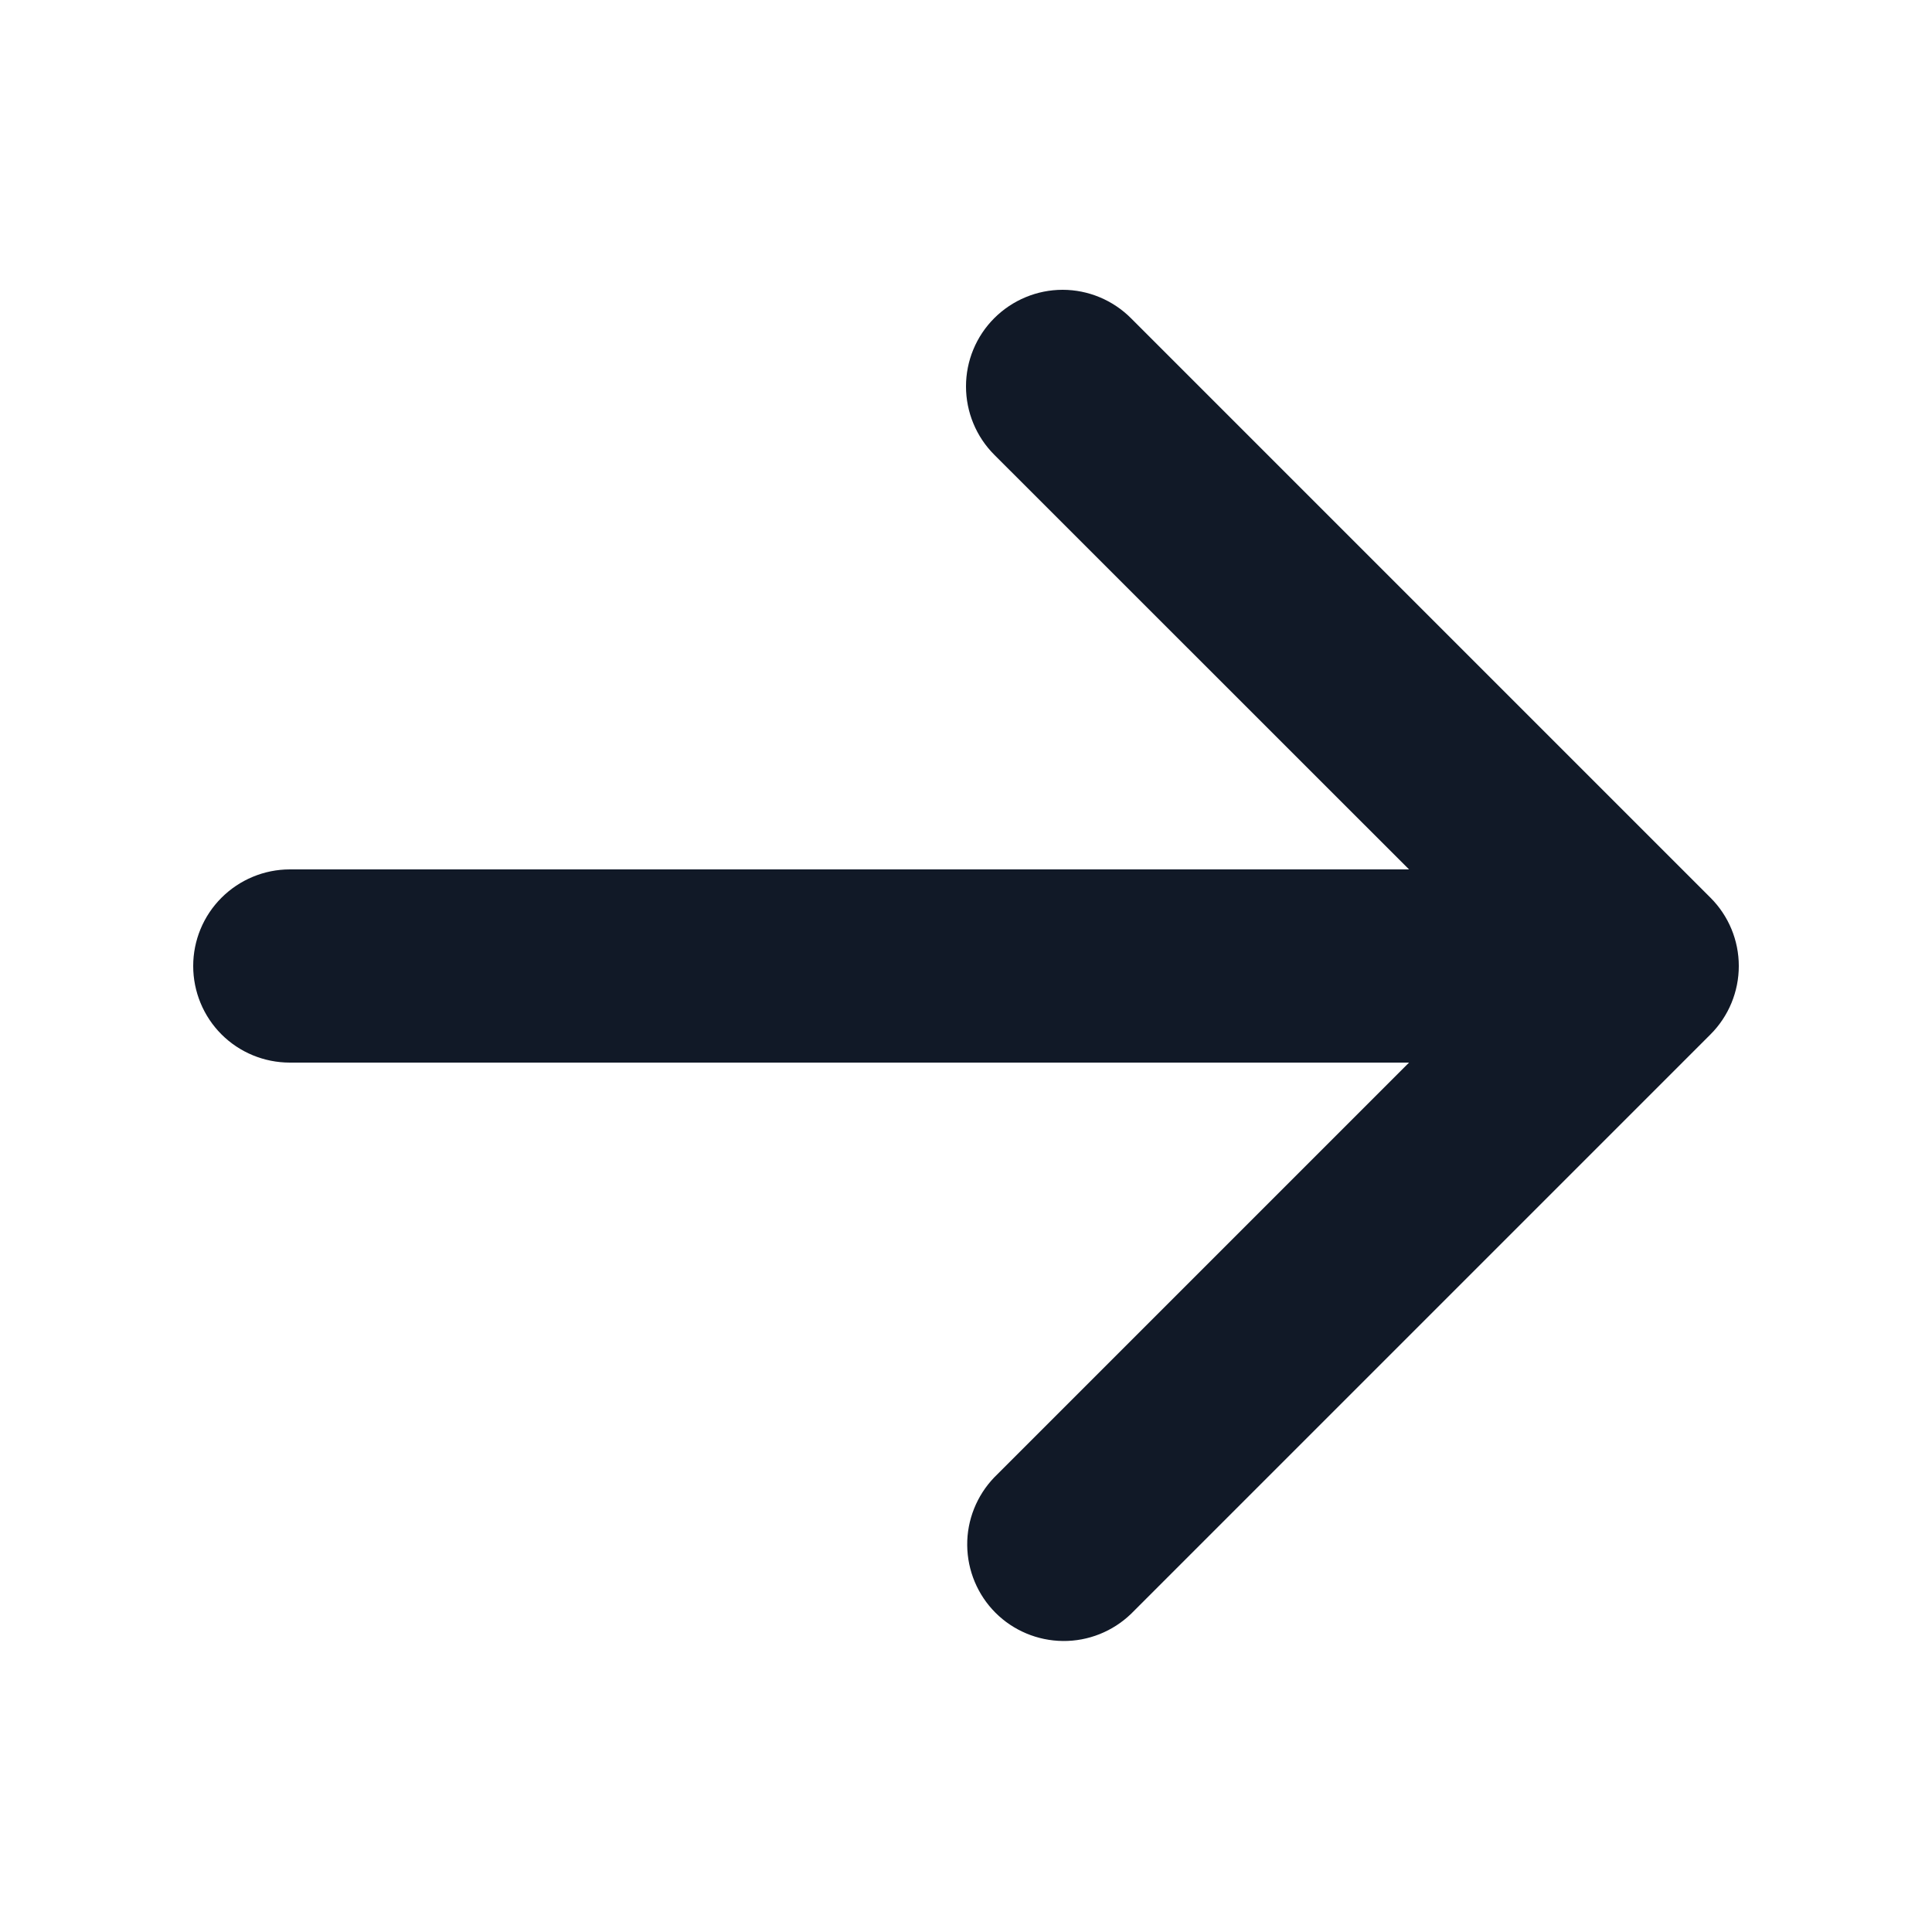 <svg width="16" height="16" viewBox="0 0 16 16" fill="none" xmlns="http://www.w3.org/2000/svg">
<path fill-rule="evenodd" clip-rule="evenodd" d="M8.234 2.635C8.384 2.485 8.588 2.4 8.8 2.4C9.012 2.4 9.216 2.485 9.366 2.635L14.166 7.435C14.316 7.585 14.4 7.788 14.4 8C14.4 8.212 14.316 8.416 14.166 8.566L9.366 13.366C9.215 13.511 9.013 13.592 8.803 13.59C8.593 13.588 8.392 13.504 8.244 13.356C8.096 13.208 8.012 13.007 8.01 12.797C8.008 12.588 8.089 12.386 8.234 12.235L11.669 8.8H2.4C2.188 8.8 1.984 8.716 1.834 8.566C1.684 8.416 1.6 8.212 1.6 8C1.6 7.788 1.684 7.585 1.834 7.435C1.984 7.285 2.188 7.2 2.4 7.2H11.669L8.234 3.766C8.084 3.616 8 3.412 8 3.2C8 2.988 8.084 2.785 8.234 2.635Z" fill="#111927"/>
</svg>
